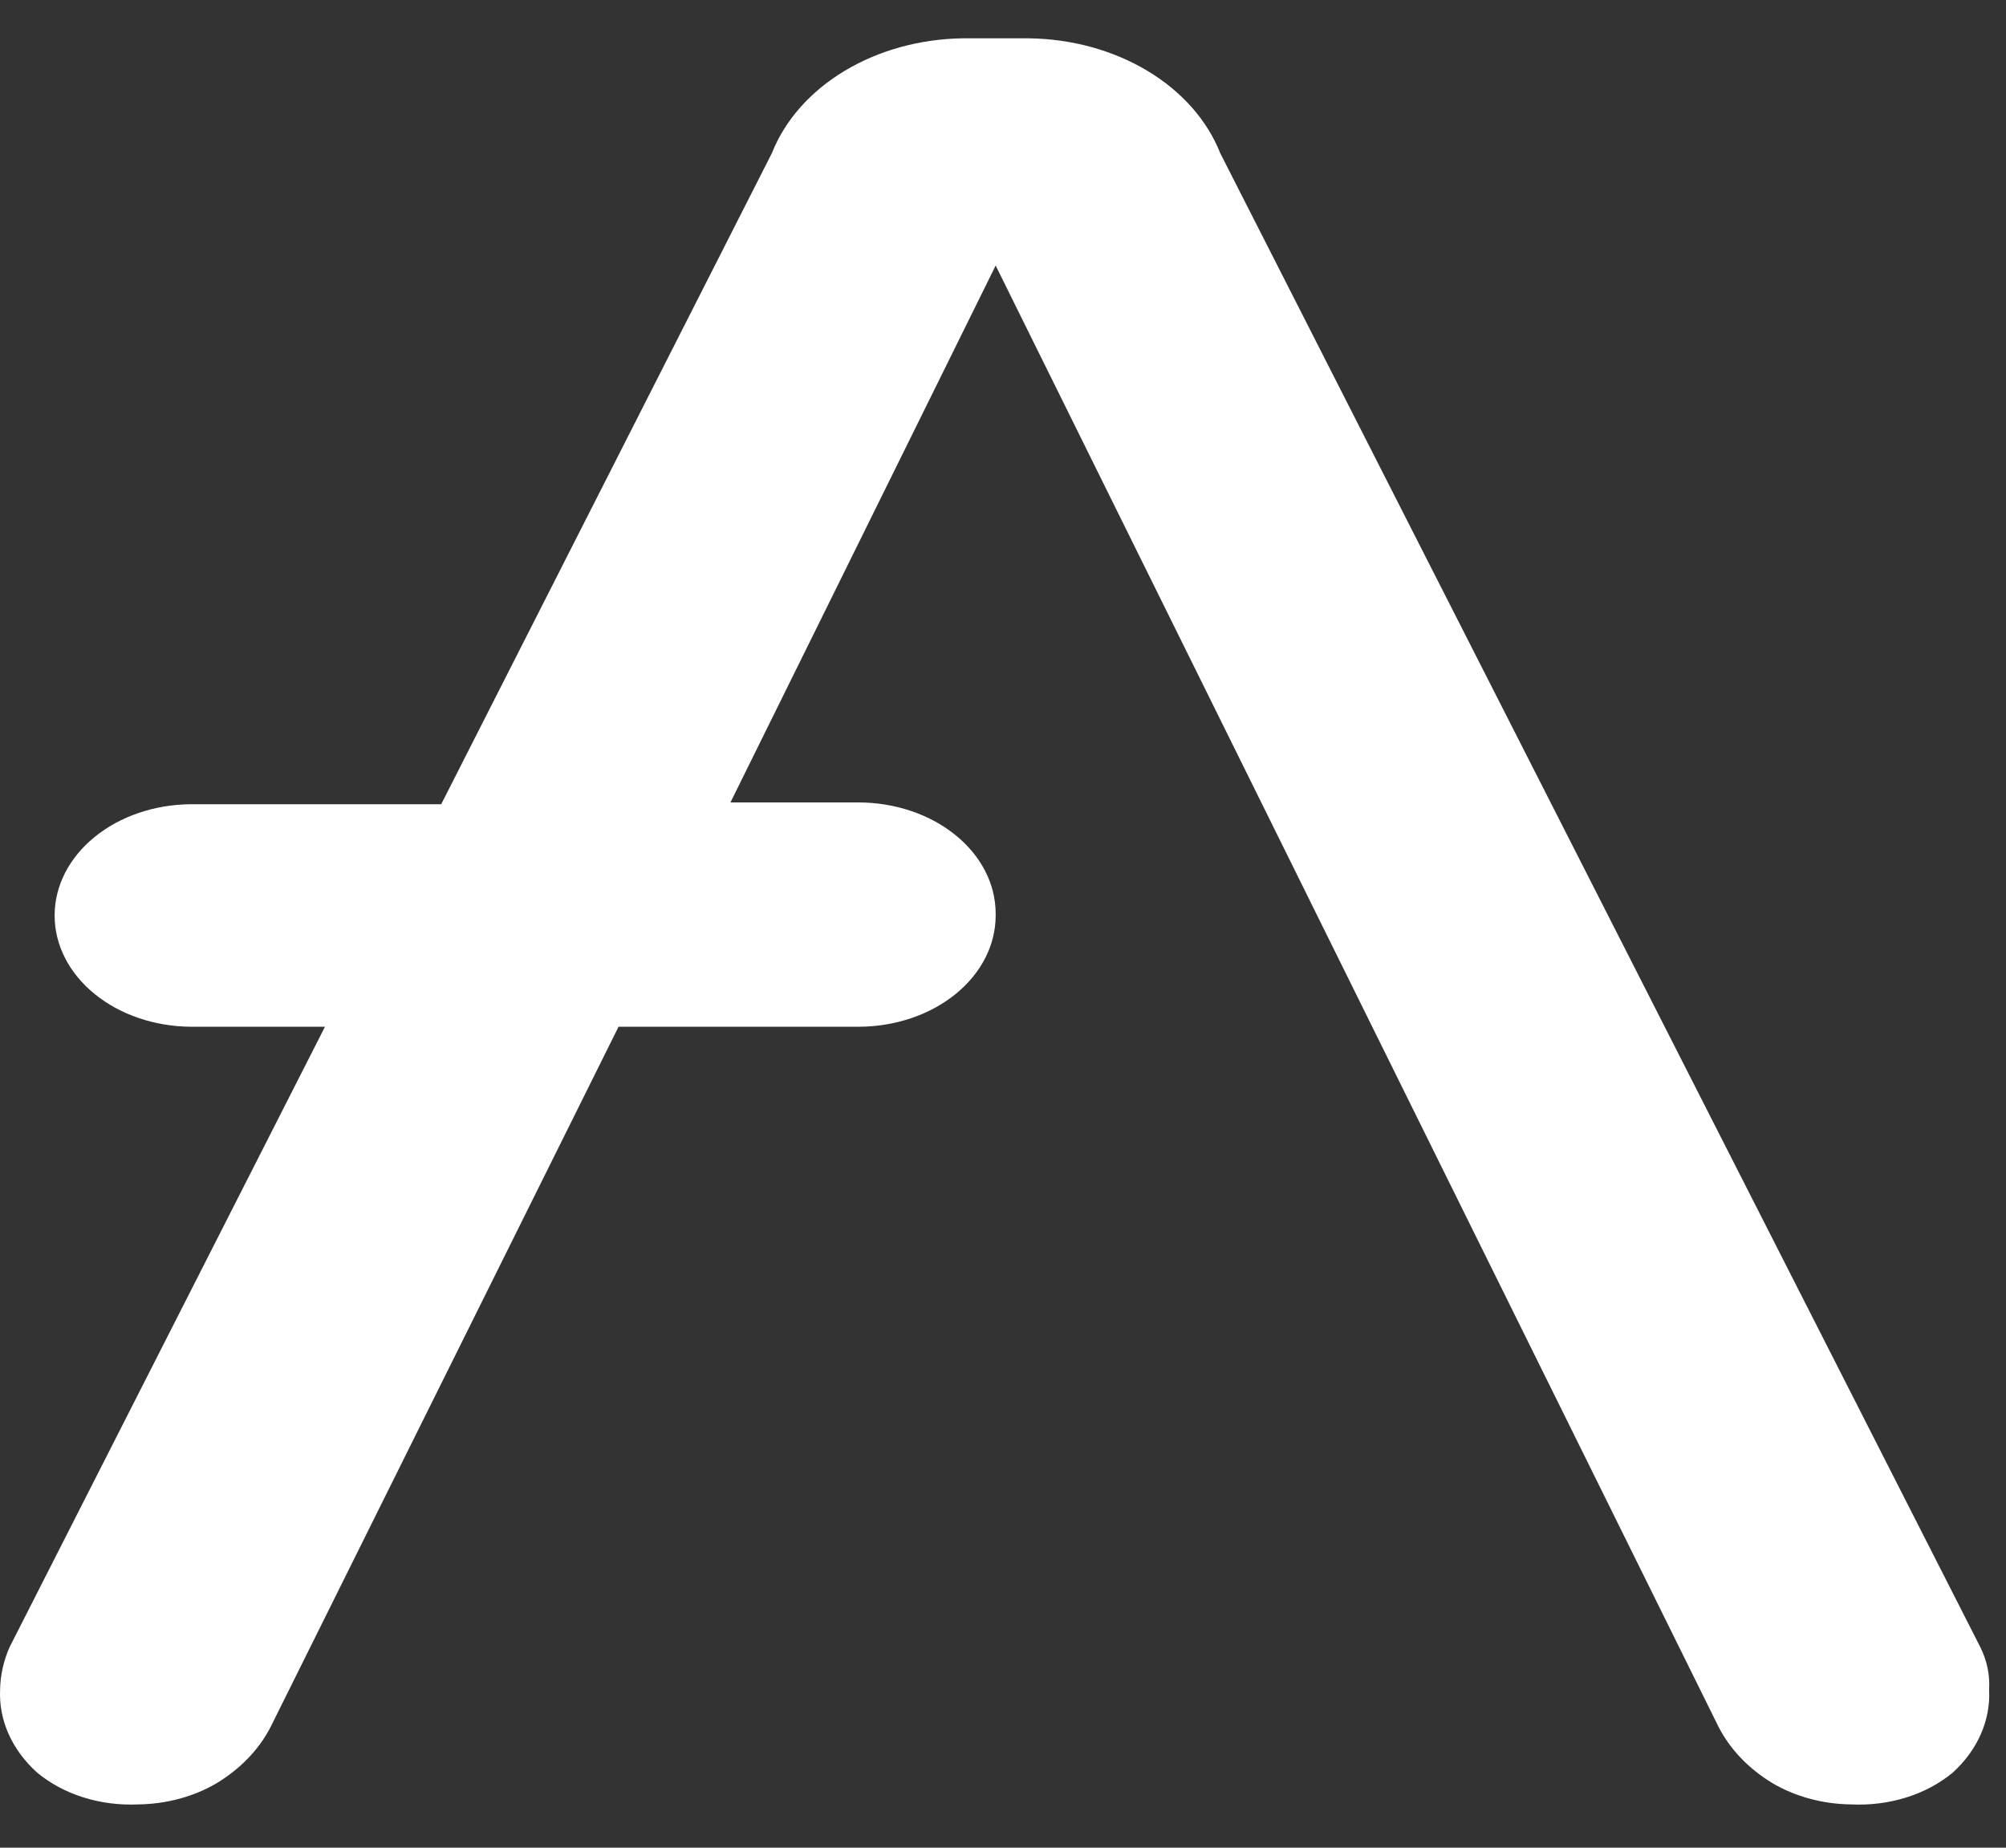 <svg width="38" height="35" viewBox="0 0 38 35" fill="none" xmlns="http://www.w3.org/2000/svg">
<rect x="0" y="0" width="38" height="35" fill="#333333" stroke="none"/>
<path d="M37.514 31.202L23.115 2.901C22.868 2.277 22.386 1.732 21.736 1.342C21.087 0.952 20.303 0.737 19.495 0.726H18.228C17.422 0.739 16.642 0.955 15.995 1.345C15.348 1.735 14.868 2.279 14.622 2.901L8.358 15.234H3.609C2.926 15.24 2.273 15.463 1.792 15.855C1.31 16.247 1.038 16.777 1.035 17.33V17.353C1.038 17.906 1.31 18.436 1.792 18.828C2.273 19.22 2.926 19.443 3.609 19.449H6.156L0.181 31.202C0.067 31.46 0.007 31.732 0.002 32.005C-0.026 32.583 0.226 33.148 0.704 33.578C0.951 33.783 1.25 33.943 1.58 34.047C1.91 34.151 2.264 34.196 2.618 34.18C3.153 34.173 3.672 34.033 4.104 33.778C4.555 33.505 4.906 33.139 5.123 32.719L11.717 19.449H16.273C16.959 19.446 17.615 19.224 18.099 18.832C18.584 18.439 18.858 17.908 18.861 17.353V17.297C18.858 16.742 18.584 16.21 18.099 15.818C17.615 15.425 16.959 15.203 16.273 15.2H13.837L18.861 5.03L32.559 32.719C32.776 33.139 33.127 33.505 33.577 33.778C34.01 34.033 34.529 34.173 35.064 34.18C35.42 34.197 35.776 34.153 36.109 34.049C36.442 33.945 36.742 33.784 36.991 33.578C37.465 33.146 37.711 32.582 37.68 32.005C37.697 31.731 37.641 31.457 37.514 31.202Z" fill="white"/>
</svg>
